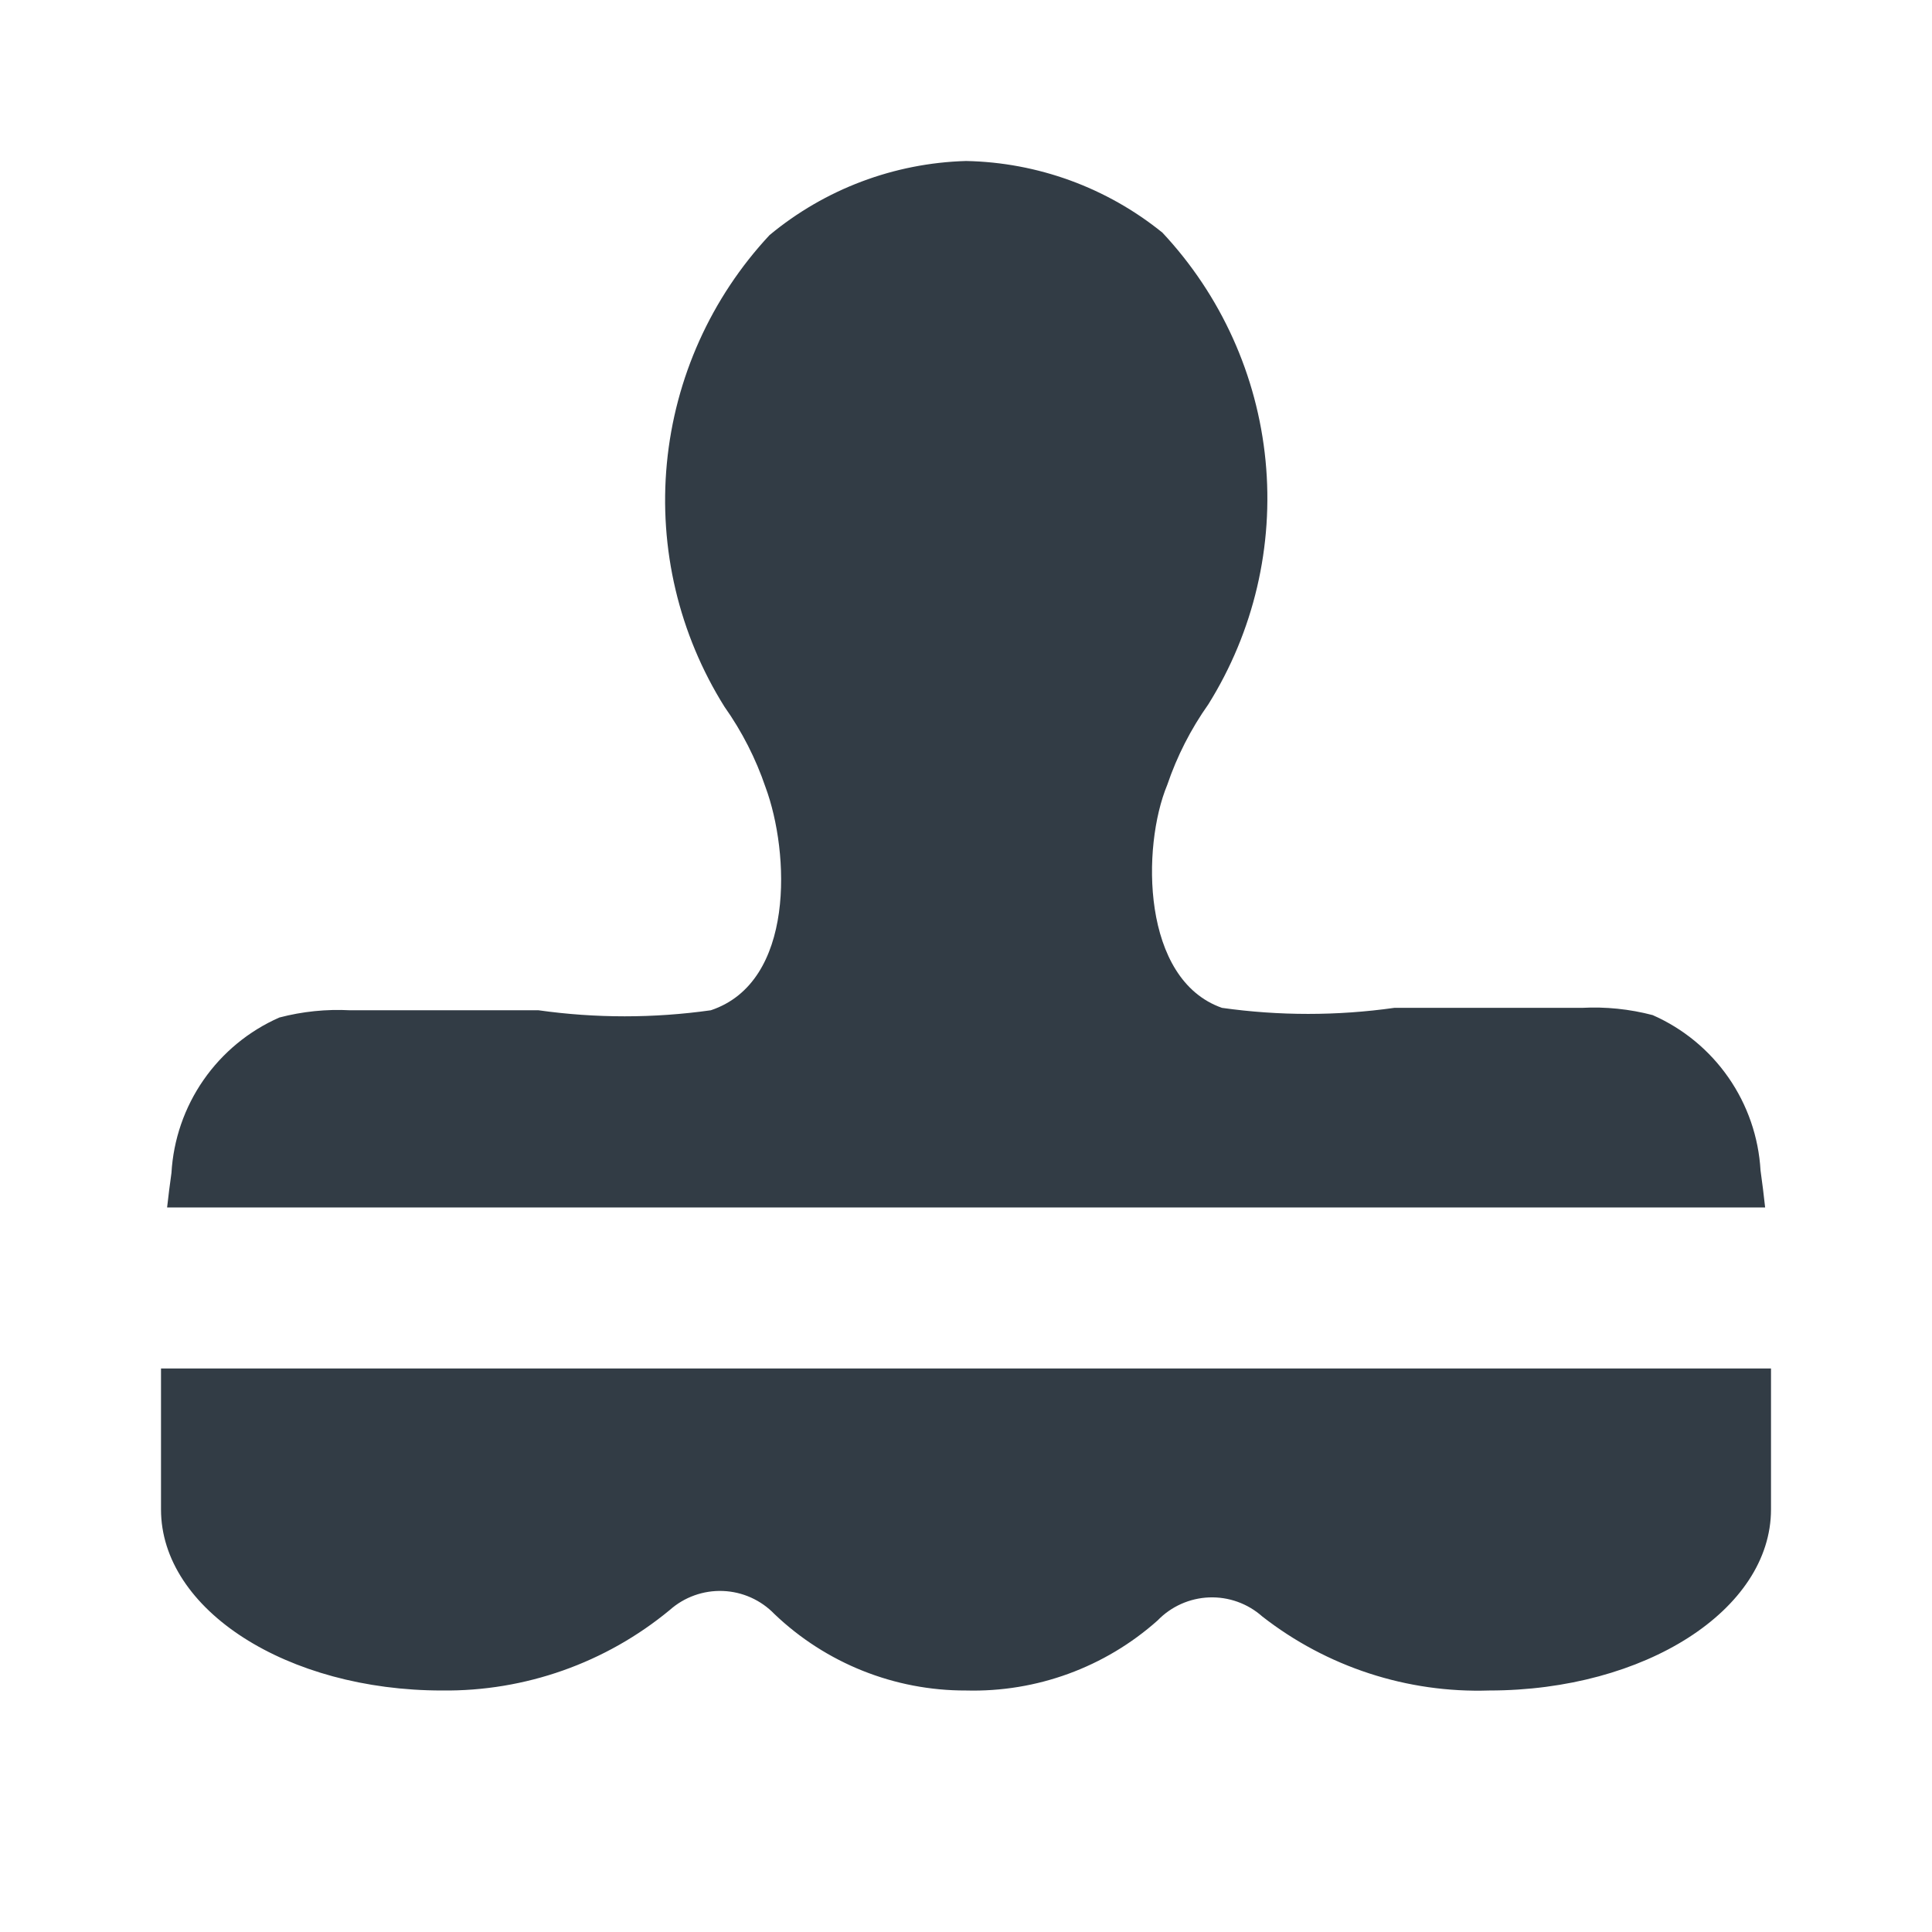 <svg viewBox="0 0 512 512" xmlns="http://www.w3.org/2000/svg">
<path d="M458.068 285.572C463.113 292.837 466.052 301.355 466.56 310.186C467.02 313.451 467.426 316.722 467.78 319.999H44.283C44.623 316.936 45.008 313.878 45.44 310.826C45.949 301.995 48.888 293.477 53.932 286.212C58.977 278.946 65.931 273.215 74.027 269.653C80.148 268.046 86.481 267.399 92.8 267.733H142.72C157.863 269.869 173.231 269.869 188.374 267.733C210.774 260.266 209.28 225.919 202.88 208.639C200.299 201.042 196.634 193.857 192 187.306C179.936 168.065 174.567 145.377 176.728 122.769C178.888 100.161 188.457 78.901 203.947 62.293C218.619 50.12 236.944 43.21 256 42.666C274.98 43.029 293.297 49.71 308.054 61.653C323.577 78.236 333.185 99.484 335.384 122.092C337.583 144.701 332.25 167.402 320.214 186.666C315.58 193.217 311.915 200.402 309.334 207.999C302.507 224.426 302.507 259.626 323.84 267.093C338.983 269.229 354.351 269.229 369.494 267.093H419.2C425.52 266.759 431.853 267.406 437.974 269.013C446.07 272.575 453.024 278.306 458.068 285.572Z" fill="#323C45"/>
<path d="M42.667 362.666V399.999C42.667 426.666 76.16 447.999 117.12 447.999C139.135 448.258 160.528 440.698 177.494 426.666C181.362 423.233 186.407 421.428 191.575 421.627C196.743 421.825 201.634 424.013 205.227 427.733C218.897 440.794 237.093 448.057 256 447.999C274.67 448.499 292.827 441.861 306.774 429.439C310.367 425.72 315.258 423.532 320.426 423.333C325.594 423.134 330.639 424.94 334.507 428.373C351.642 441.761 372.934 448.708 394.667 447.999C435.84 447.999 469.334 426.666 469.334 399.999V362.666H42.667Z" fill="#323C45"/>
</svg>
